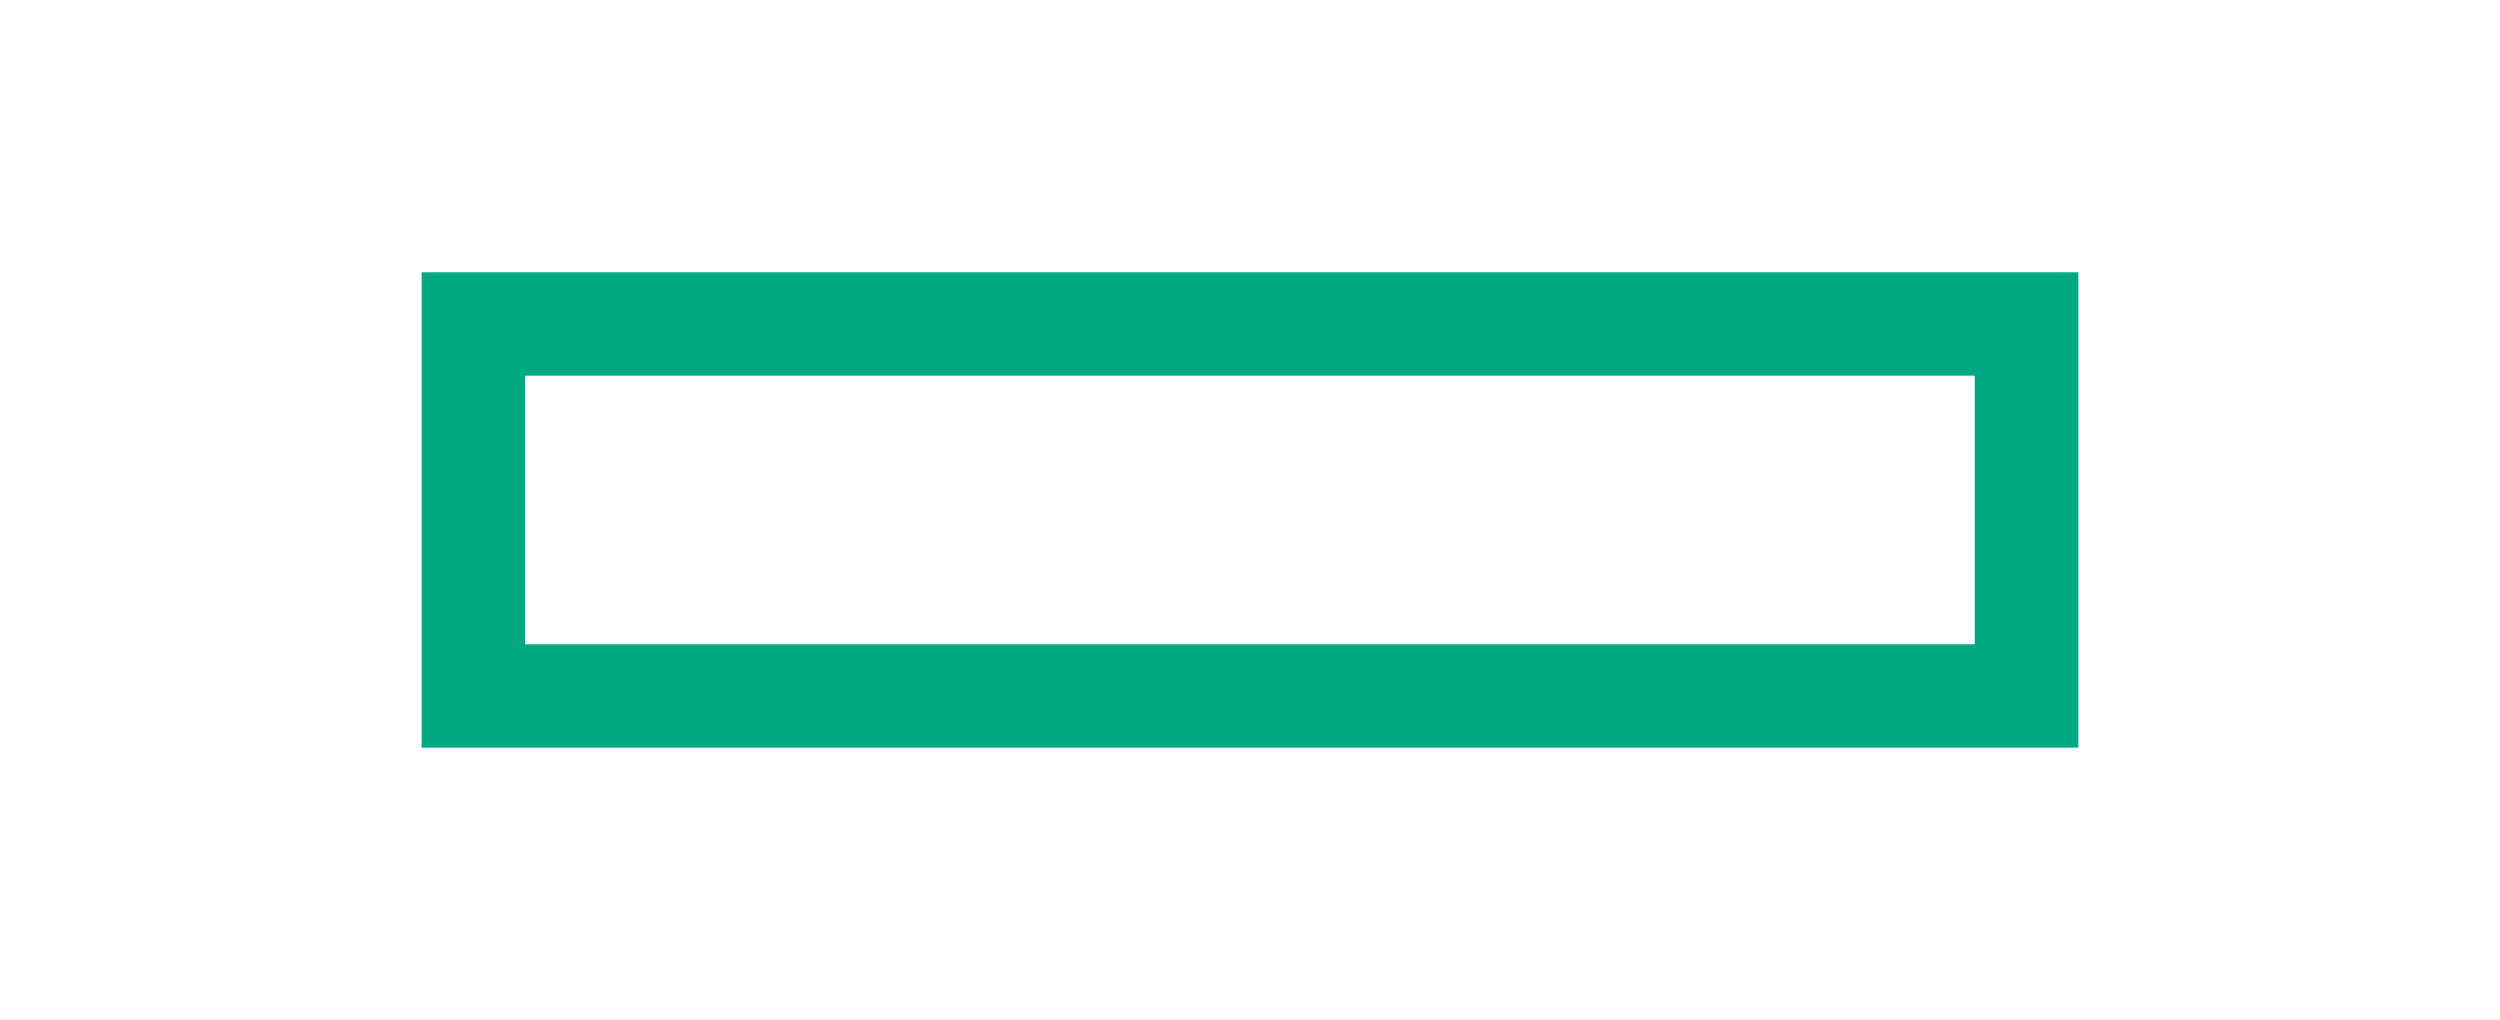<?xml version="1.0" encoding="UTF-8" standalone="no"?>
<!-- Generator: Adobe Illustrator 19.1.0, SVG Export Plug-In . SVG Version: 6.00 Build 0)  -->

<svg
   xmlns:dc="http://purl.org/dc/elements/1.1/"
   xmlns:cc="http://creativecommons.org/ns#"
   xmlns:rdf="http://www.w3.org/1999/02/22-rdf-syntax-ns#"
   xmlns:svg="http://www.w3.org/2000/svg"
   xmlns="http://www.w3.org/2000/svg"
   xmlns:sodipodi="http://sodipodi.sourceforge.net/DTD/sodipodi-0.dtd"
   xmlns:inkscape="http://www.inkscape.org/namespaces/inkscape"
   version="1.1"
   id="Layer_1"
   x="0px"
   y="0px"
   viewBox="0 0 115.2 46.998"
   xml:space="preserve"
   sodipodi:docname="HPEelement.svg"
   width="30.48mm"
   height="12.435mm"
   inkscape:version="0.92.4 (5da689c313, 2019-01-14)"><rect x="0" y="0" width="115.2" height="46.998" fill="#333333" stroke="none"/><defs
   id="defs55" /><sodipodi:namedview
   pagecolor="#ffffff"
   bordercolor="#666666"
   borderopacity="1"
   objecttolerance="10"
   gridtolerance="10"
   guidetolerance="10"
   inkscape:pageopacity="0"
   inkscape:pageshadow="2"
   inkscape:window-width="1920"
   inkscape:window-height="1017"
   id="namedview53"
   showgrid="false"
   fit-margin-top="0"
   fit-margin-left="0"
   fit-margin-right="0"
   fit-margin-bottom="0"
   units="in"
   inkscape:zoom="1.8502628"
   inkscape:cx="-39.518501"
   inkscape:cy="-110.55022"
   inkscape:window-x="-8"
   inkscape:window-y="1072"
   inkscape:window-maximized="1"
   inkscape:current-layer="Layer_1" />
<style
   type="text/css"
   id="style44">
	.st0{fill:#FFFFFF;}
	.st1{fill:#00A982;}
</style>
<g
   id="g50"
   transform="scale(0.06)">
	<rect
   class="st0"
   width="1920"
   height="783.3"
   id="rect46"
   x="0"
   y="0"
   style="fill:#ffffff" />
	<path
   class="st1"
   d="M 323.8,574.2 H 1596.2 V 209.1 H 323.8 Z M 1516.7,494.8 H 403.3 V 288.5 h 1113.3 v 206.3 z"
   id="path48"
   inkscape:connector-curvature="0"
   style="fill:#00a982" />
</g>
</svg>